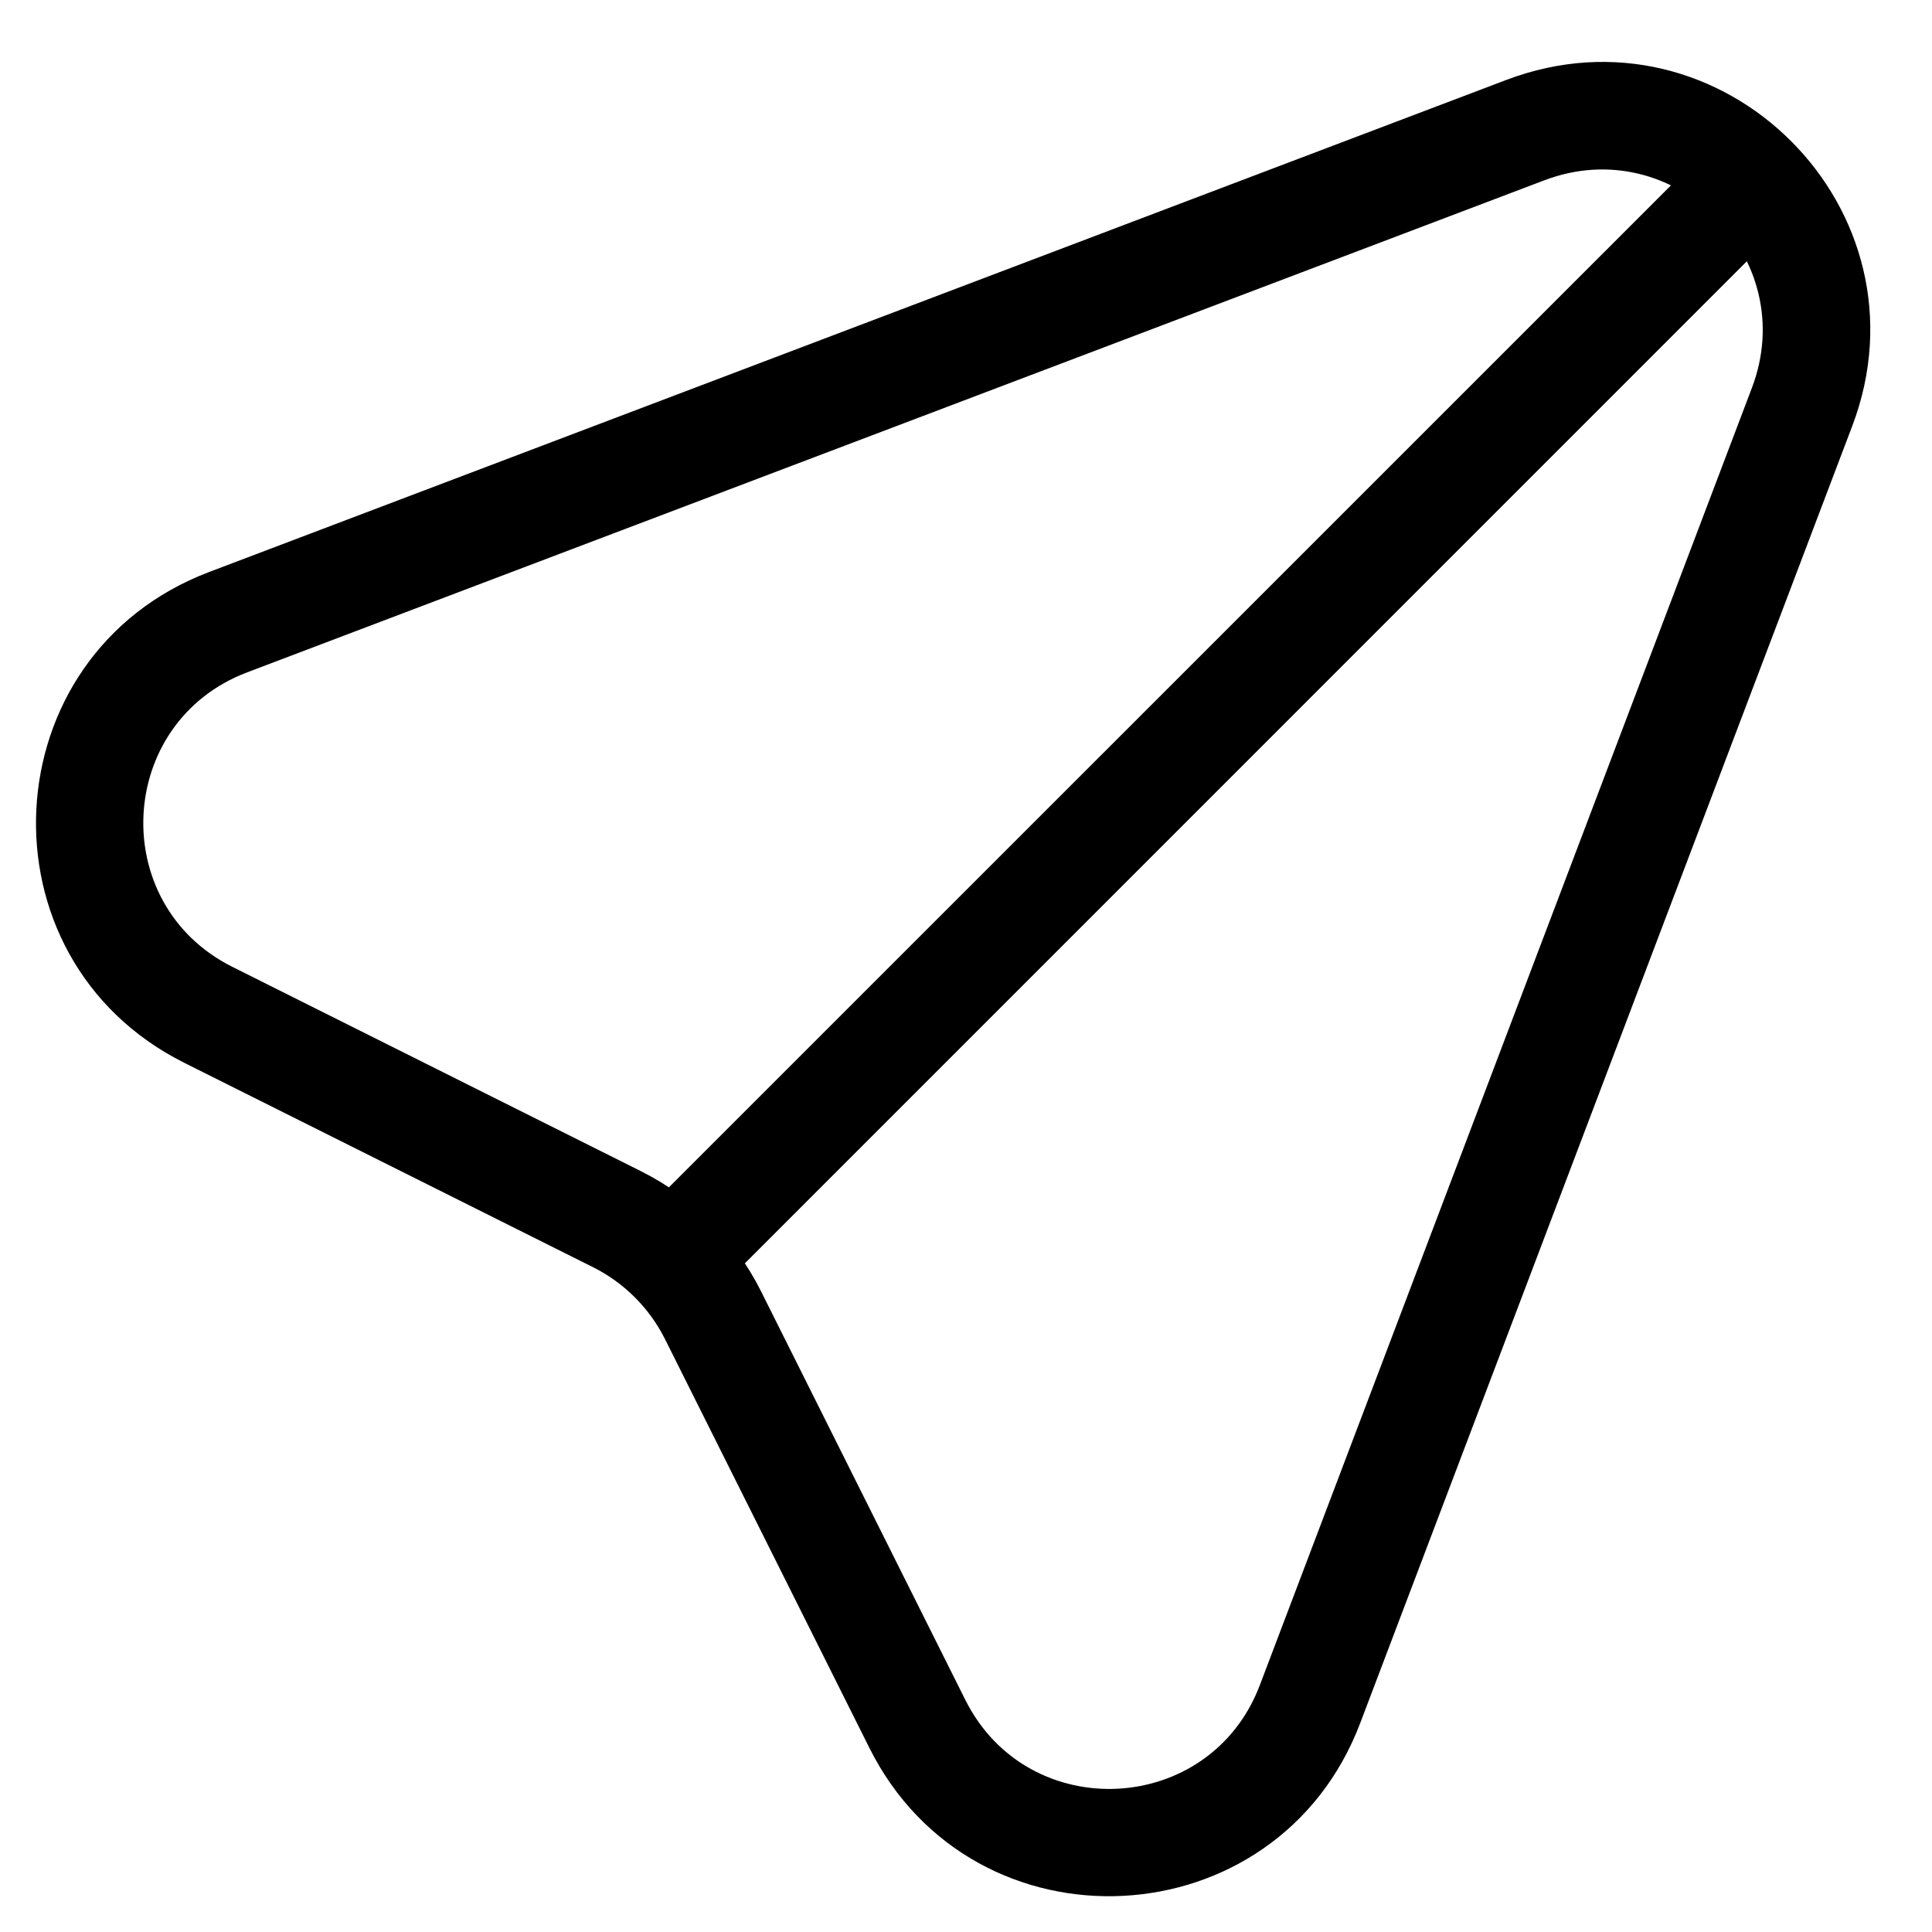 <svg width="18" height="18" viewBox="0 0 18 18" stroke="currentColor" fill="currentColor" stroke-width="0" xmlns="http://www.w3.org/2000/svg">
<path d="M2.126 5.796L2.303 6.264L2.303 6.264L2.126 5.796ZM14.21 1.213L14.388 1.68L14.388 1.68L14.21 1.213ZM16.79 3.792L17.257 3.969L16.79 3.792ZM12.206 15.876L11.738 15.699V15.699L12.206 15.876ZM8.547 16.061L8.1 16.285L8.547 16.061ZM6.643 12.253L7.09 12.03L7.09 12.03L6.643 12.253ZM5.749 11.359L5.972 10.912L5.749 11.359ZM1.941 9.455L1.717 9.902L1.941 9.455ZM5.991 11.303C5.796 11.499 5.796 11.815 5.991 12.011C6.187 12.206 6.503 12.206 6.699 12.011L5.991 11.303ZM16.598 2.111C16.793 1.916 16.793 1.599 16.598 1.404C16.403 1.209 16.086 1.209 15.891 1.404L16.598 2.111ZM2.303 6.264L14.388 1.68L14.033 0.745L1.949 5.329L2.303 6.264ZM16.322 3.614L11.738 15.699L12.673 16.053L17.257 3.969L16.322 3.614ZM8.994 15.838L7.09 12.03L6.196 12.477L8.1 16.285L8.994 15.838ZM5.972 10.912L2.165 9.008L1.717 9.902L5.525 11.806L5.972 10.912ZM7.09 12.03C6.848 11.546 6.456 11.154 5.972 10.912L5.525 11.806C5.815 11.951 6.051 12.187 6.196 12.477L7.09 12.03ZM11.738 15.699C11.275 16.921 9.579 17.007 8.994 15.838L8.1 16.285C9.074 18.233 11.901 18.09 12.673 16.053L11.738 15.699ZM14.388 1.68C15.597 1.221 16.781 2.405 16.322 3.614L17.257 3.969C18.021 1.954 16.048 -0.019 14.033 0.745L14.388 1.68ZM1.949 5.329C-0.088 6.101 -0.231 8.928 1.717 9.902L2.165 9.008C0.995 8.423 1.081 6.727 2.303 6.264L1.949 5.329ZM6.699 12.011L16.598 2.111L15.891 1.404L5.991 11.303L6.699 12.011Z"/>
</svg>
